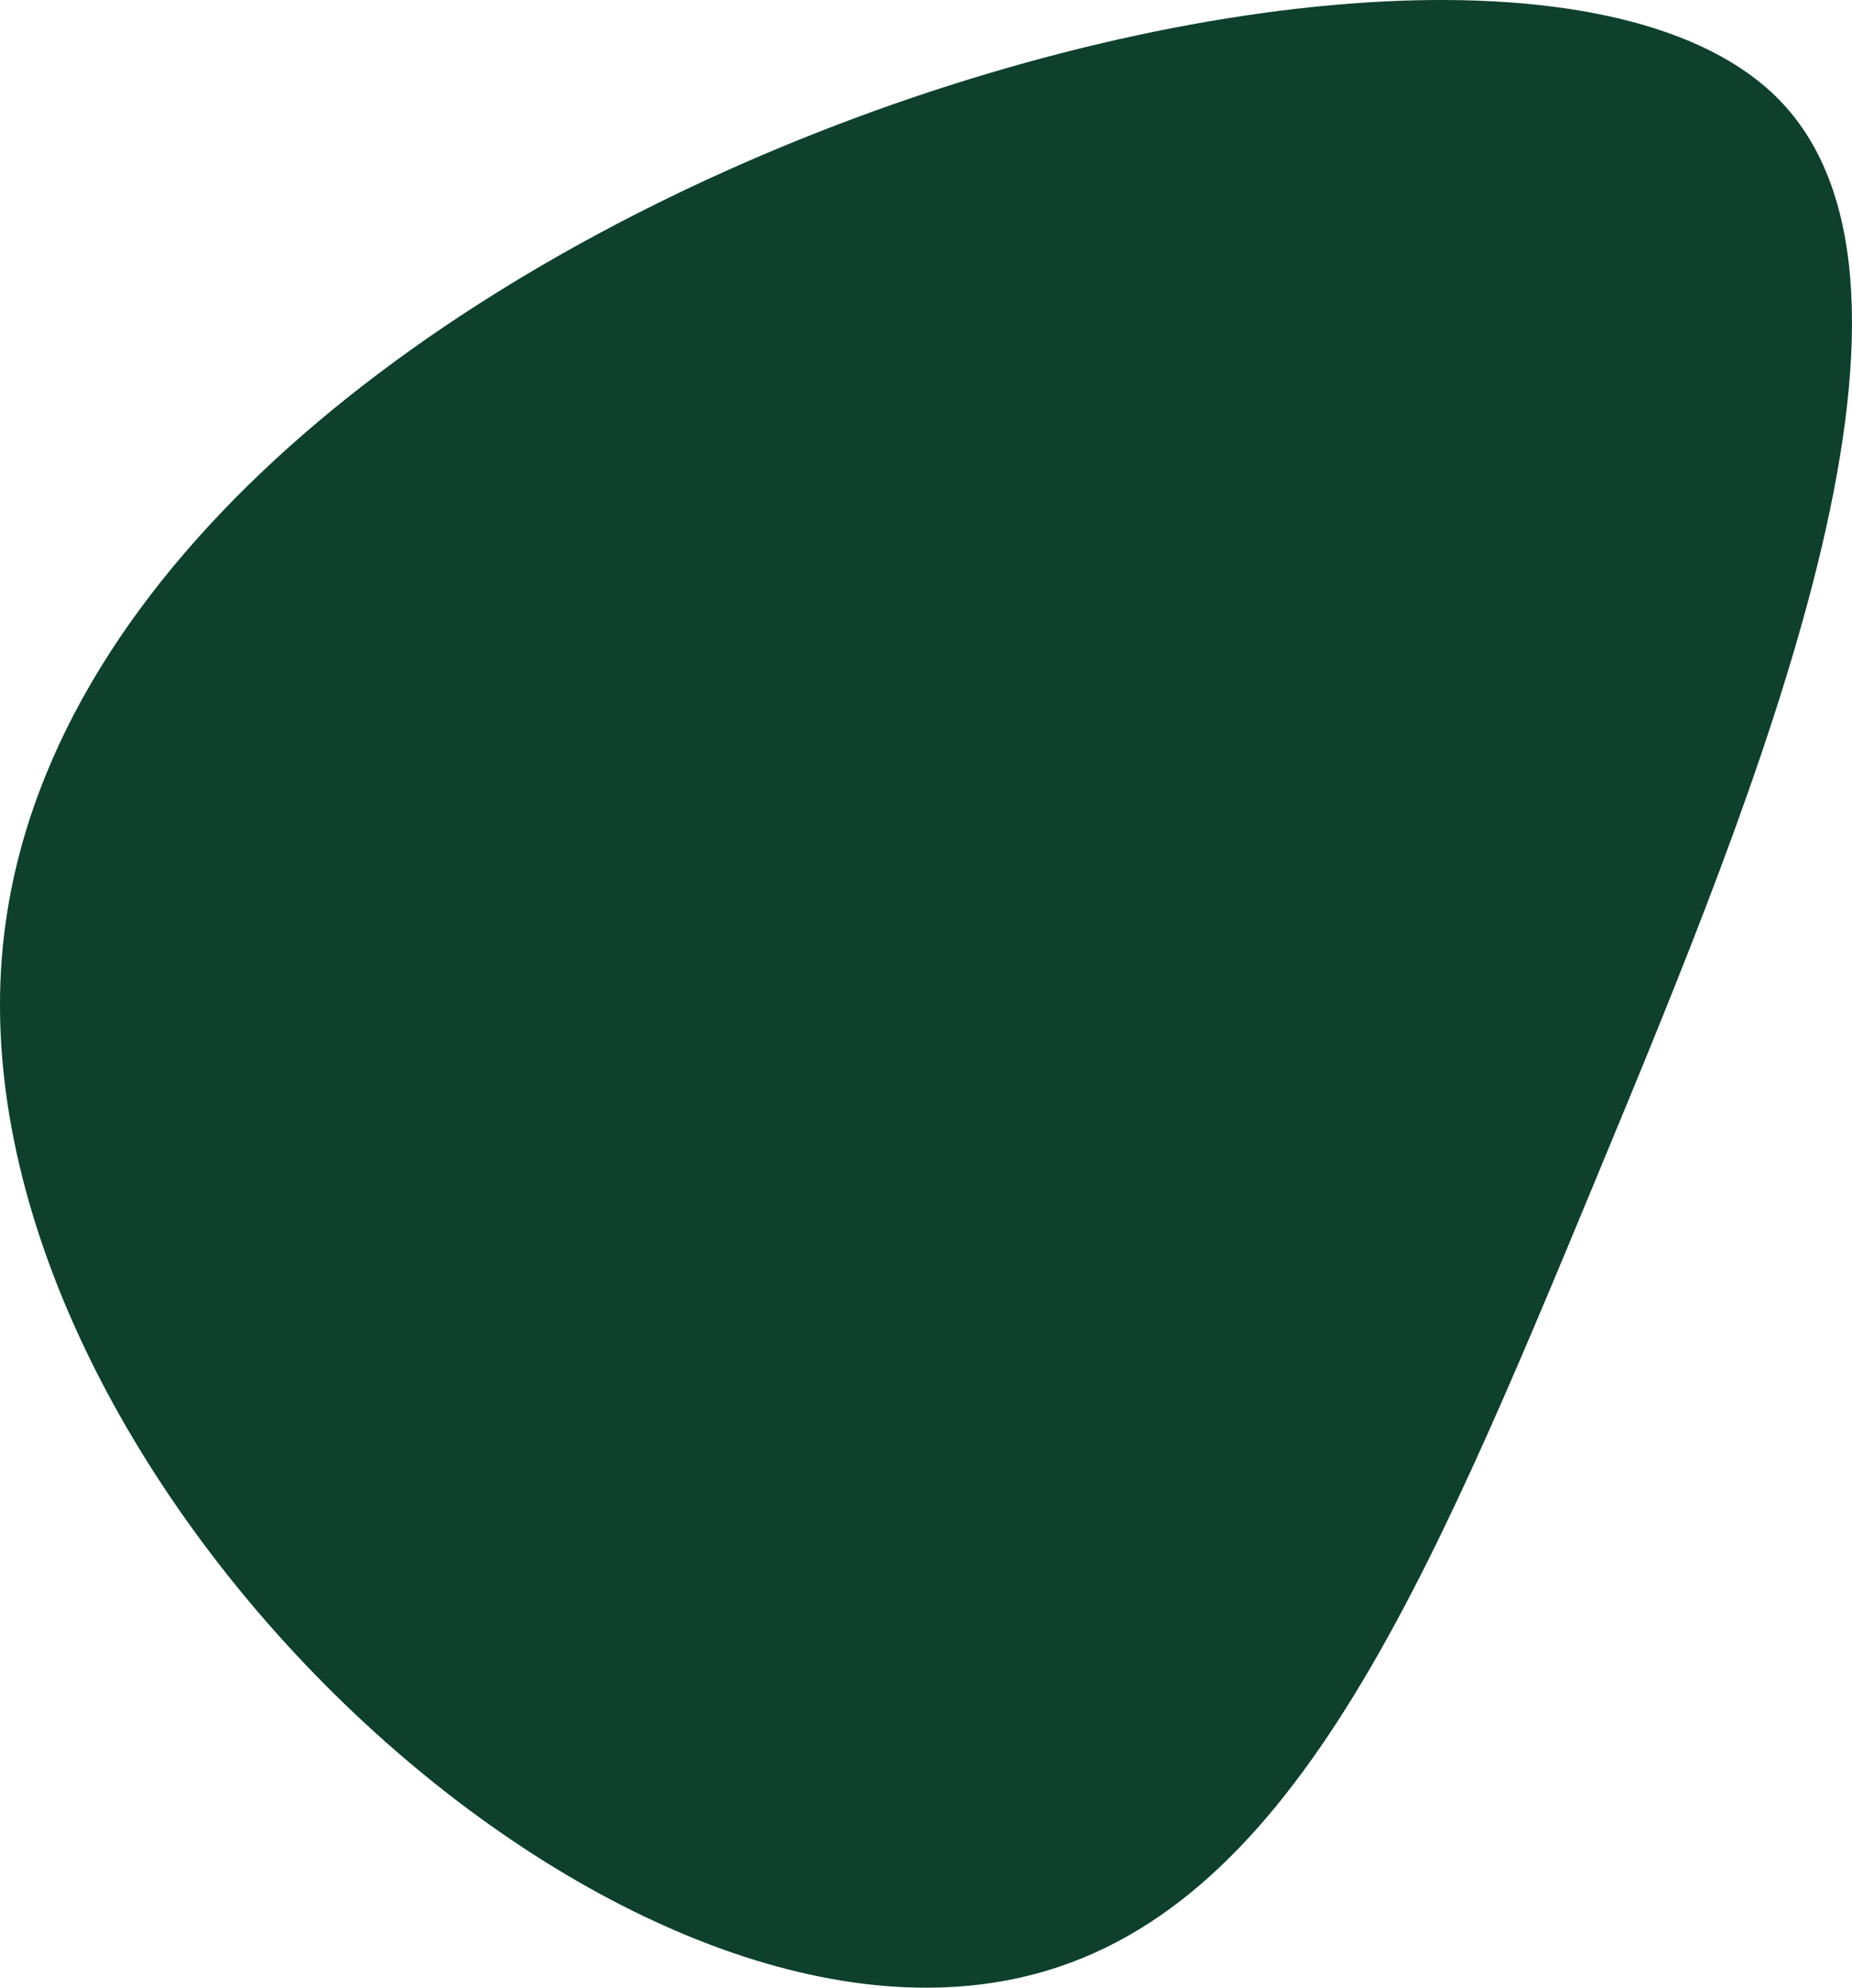 <?xml version="1.0" encoding="UTF-8"?>
<svg id="katman_2" data-name="katman 2" xmlns="http://www.w3.org/2000/svg" viewBox="0 0 755.97 811.18">
  <defs>
    <style>
      .cls-1 {
        fill: #0e402d;
        stroke-width: 0px;
      }
    </style>
  </defs>
  <g id="katman_1" data-name="katman 1">
    <path class="cls-1" d="M653.05,477.25c-70.77,170.75-126.31,304.74-236.14,329.71C242.64,846.58-15.77,599.84.75,390.81,24.31,92.78,603.27-84.51,726.12,40.6c75.88,77.27-9.39,282.99-73.07,436.64Z"/>
  </g>
</svg>